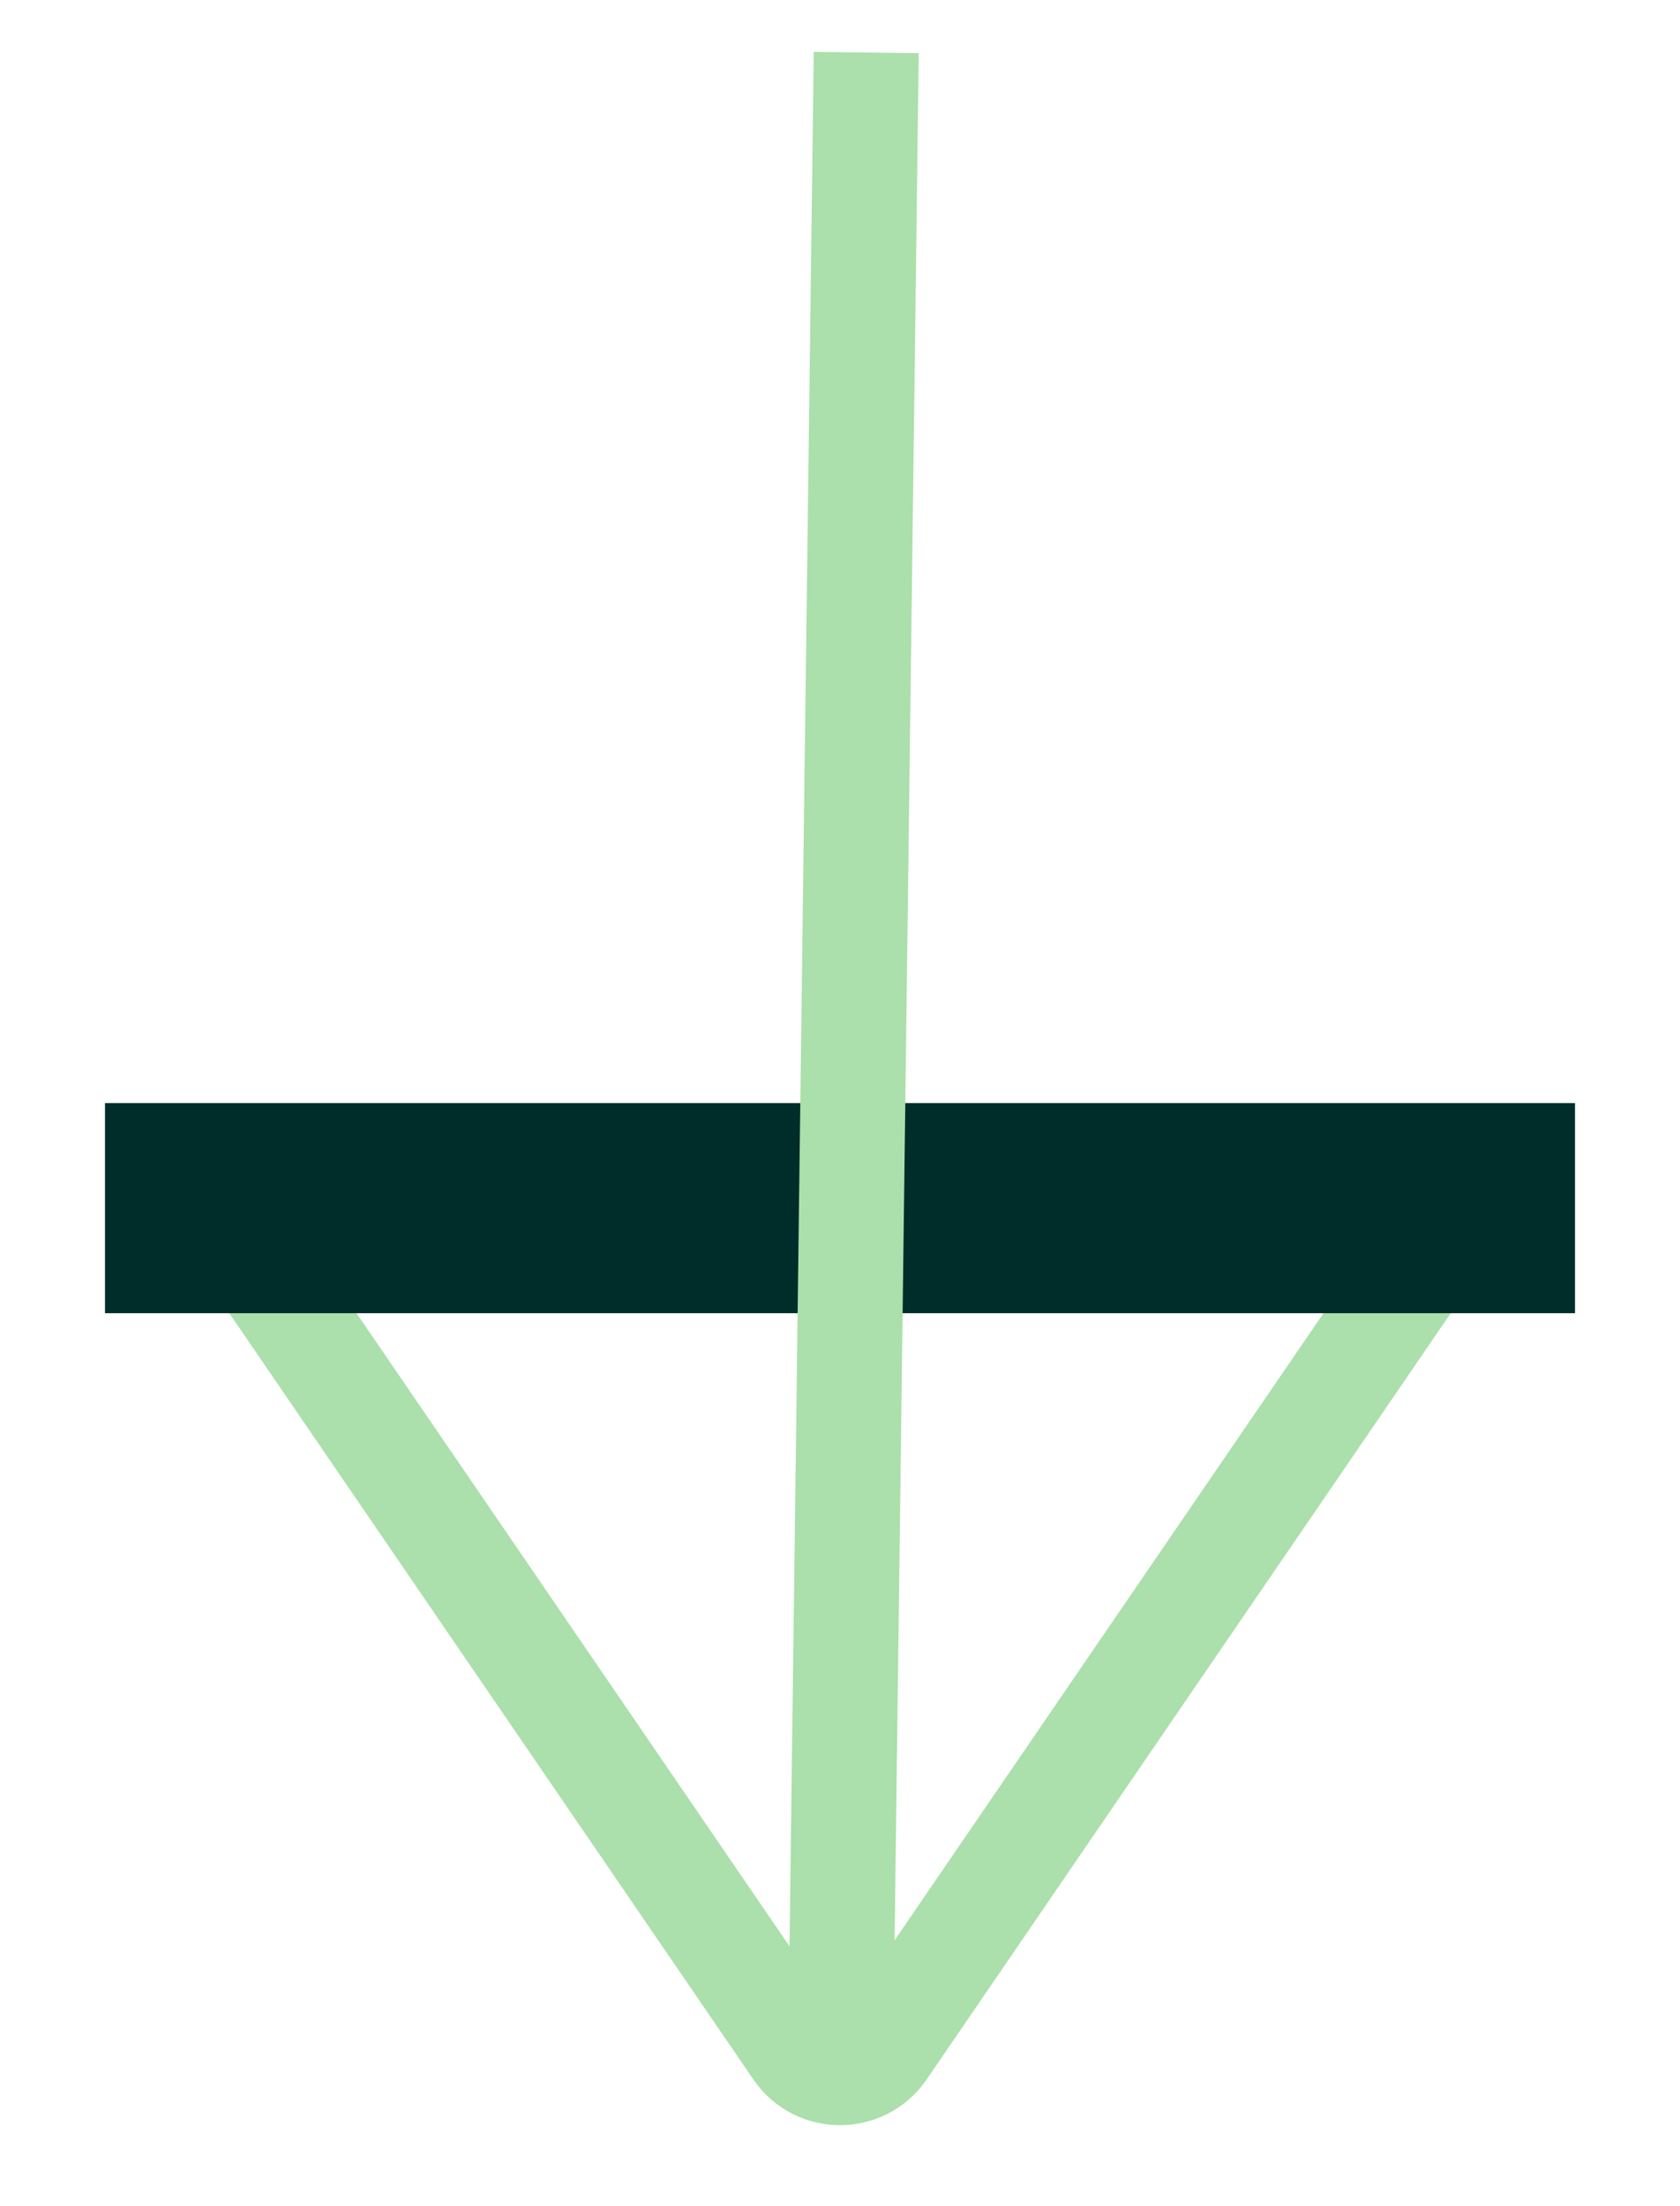 <svg width="32" height="42" viewBox="0 0 32 42" fill="none" xmlns="http://www.w3.org/2000/svg">
<path d="M16.825 39.023C16.428 39.603 15.572 39.603 15.175 39.023L5.11 24.315C4.656 23.651 5.131 22.75 5.936 22.75L26.064 22.75C26.869 22.75 27.344 23.651 26.89 24.315L16.825 39.023Z" stroke="#ABDFAB" stroke-width="2"/>
<line x1="2" y1="23" x2="30" y2="23" stroke="#002C2A" stroke-width="4"/>
<path d="M16.5 1L16 40.051" stroke="#ABDFAB" stroke-width="2"/>
</svg>
